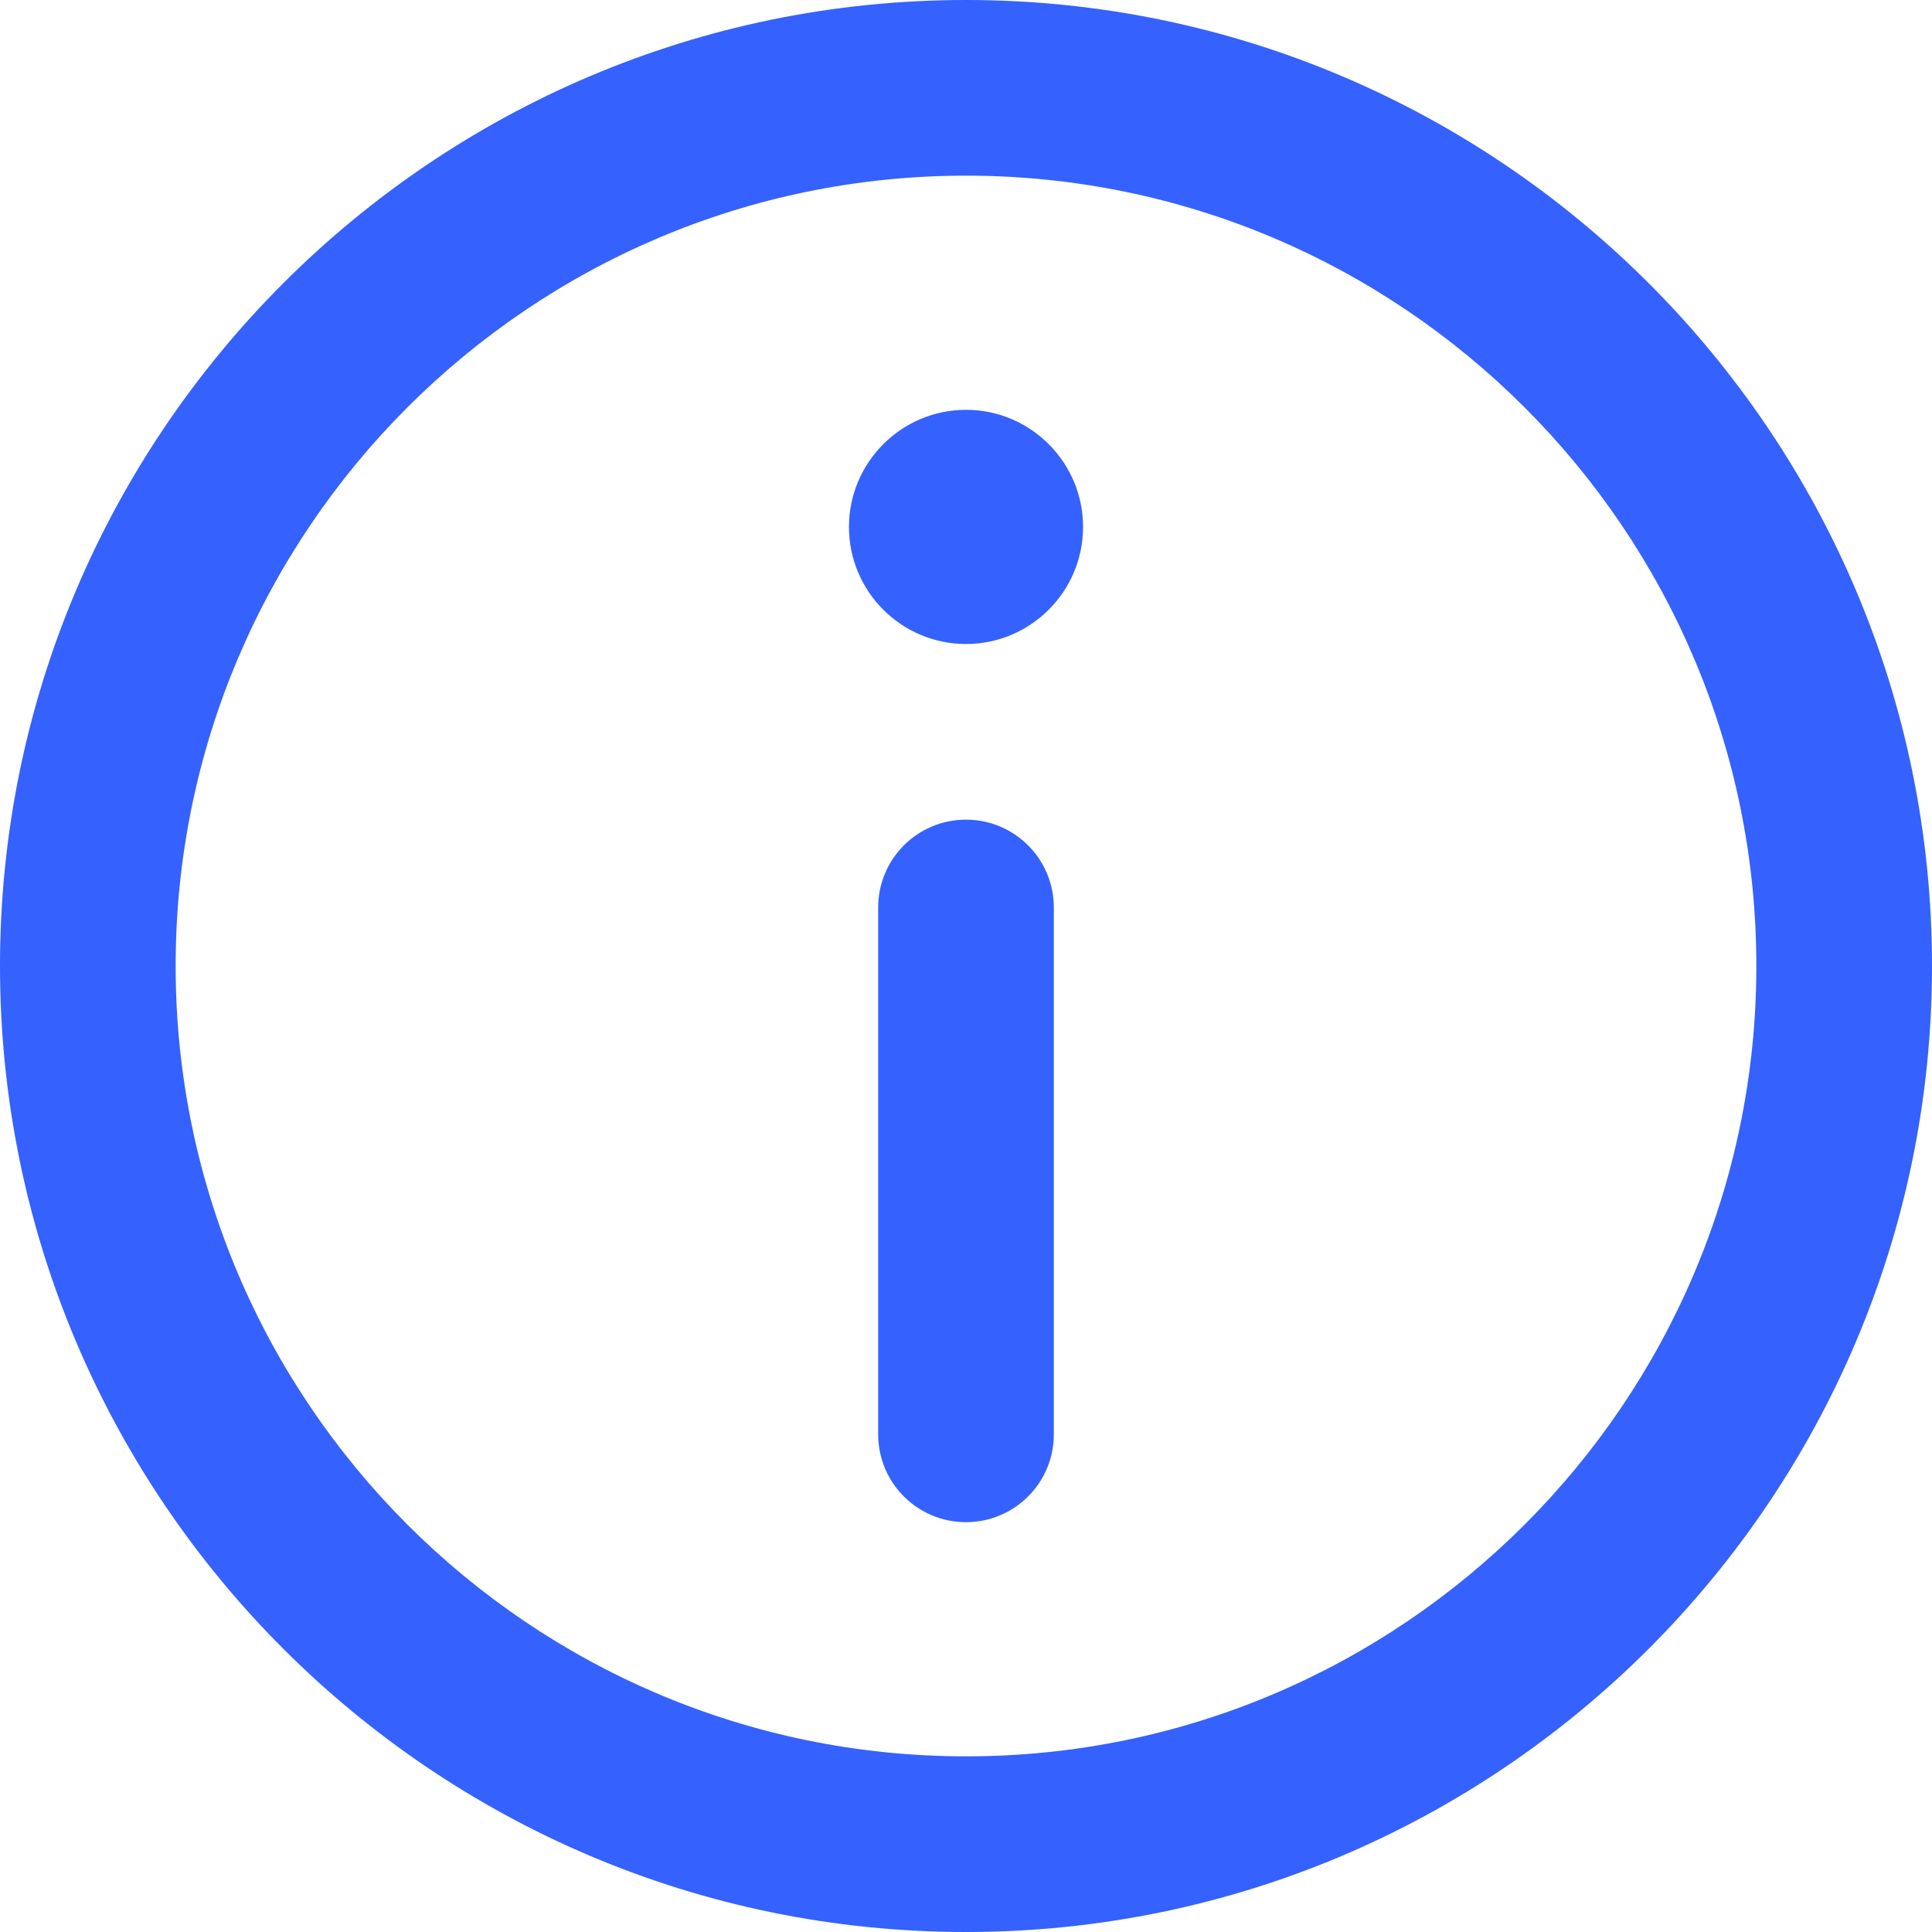 <svg width="20" height="20" viewBox="0 0 24 24" fill="none" xmlns="http://www.w3.org/2000/svg">
<path d="M12 0C5.383 0 0 5.383 0 12C0 18.617 5.383 24 12 24C18.617 24 24 18.617 24 12C24 5.383 18.617 0 12 0ZM12 21.818C6.586 21.818 2.182 17.414 2.182 12C2.182 6.586 6.586 2.182 12 2.182C17.414 2.182 21.818 6.586 21.818 12C21.818 17.414 17.414 21.818 12 21.818Z" fill="#3561FF"/>
<path d="M12 5.091C11.198 5.091 10.546 5.744 10.546 6.546C10.546 7.348 11.198 8 12 8C12.802 8 13.454 7.348 13.454 6.546C13.454 5.744 12.802 5.091 12 5.091Z" fill="#3561FF"/>
<path d="M12 10.182C11.397 10.182 10.909 10.67 10.909 11.273V17.818C10.909 18.421 11.397 18.909 12 18.909C12.602 18.909 13.091 18.421 13.091 17.818V11.273C13.091 10.67 12.602 10.182 12 10.182Z" fill="#3561FF"/>
</svg>